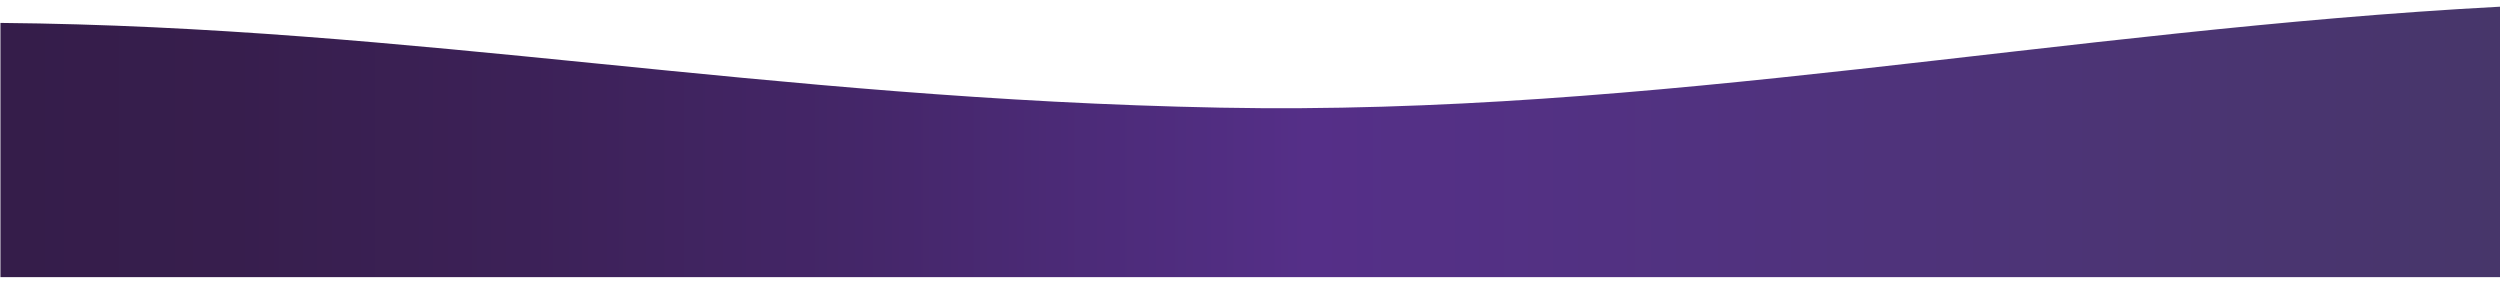 <svg width="336" height="38" viewBox="0 0 336 38" fill="none" xmlns="http://www.w3.org/2000/svg">
<path d="M164.05 14.47C102.88 13.29 55.85 3.58 0.06 3.08V37.25H336V0.9C277.21 4.03 222.47 15.6 164.05 14.47Z" fill="url(#paint0_linear)"/>
<defs>
<linearGradient id="paint0_linear" x1="0.069" y1="19.073" x2="335.996" y2="19.073" gradientUnits="userSpaceOnUse">
<stop offset="0.003" stop-color="#351D4A"/>
<stop offset="0.092" stop-color="#371E4D"/>
<stop offset="0.208" stop-color="#3C2157"/>
<stop offset="0.339" stop-color="#442668"/>
<stop offset="0.48" stop-color="#502D80"/>
<stop offset="0.523" stop-color="#552F88"/>
<stop offset="0.68" stop-color="#513280"/>
<stop offset="1" stop-color="#47366A"/>
</linearGradient>
</defs>
</svg>
